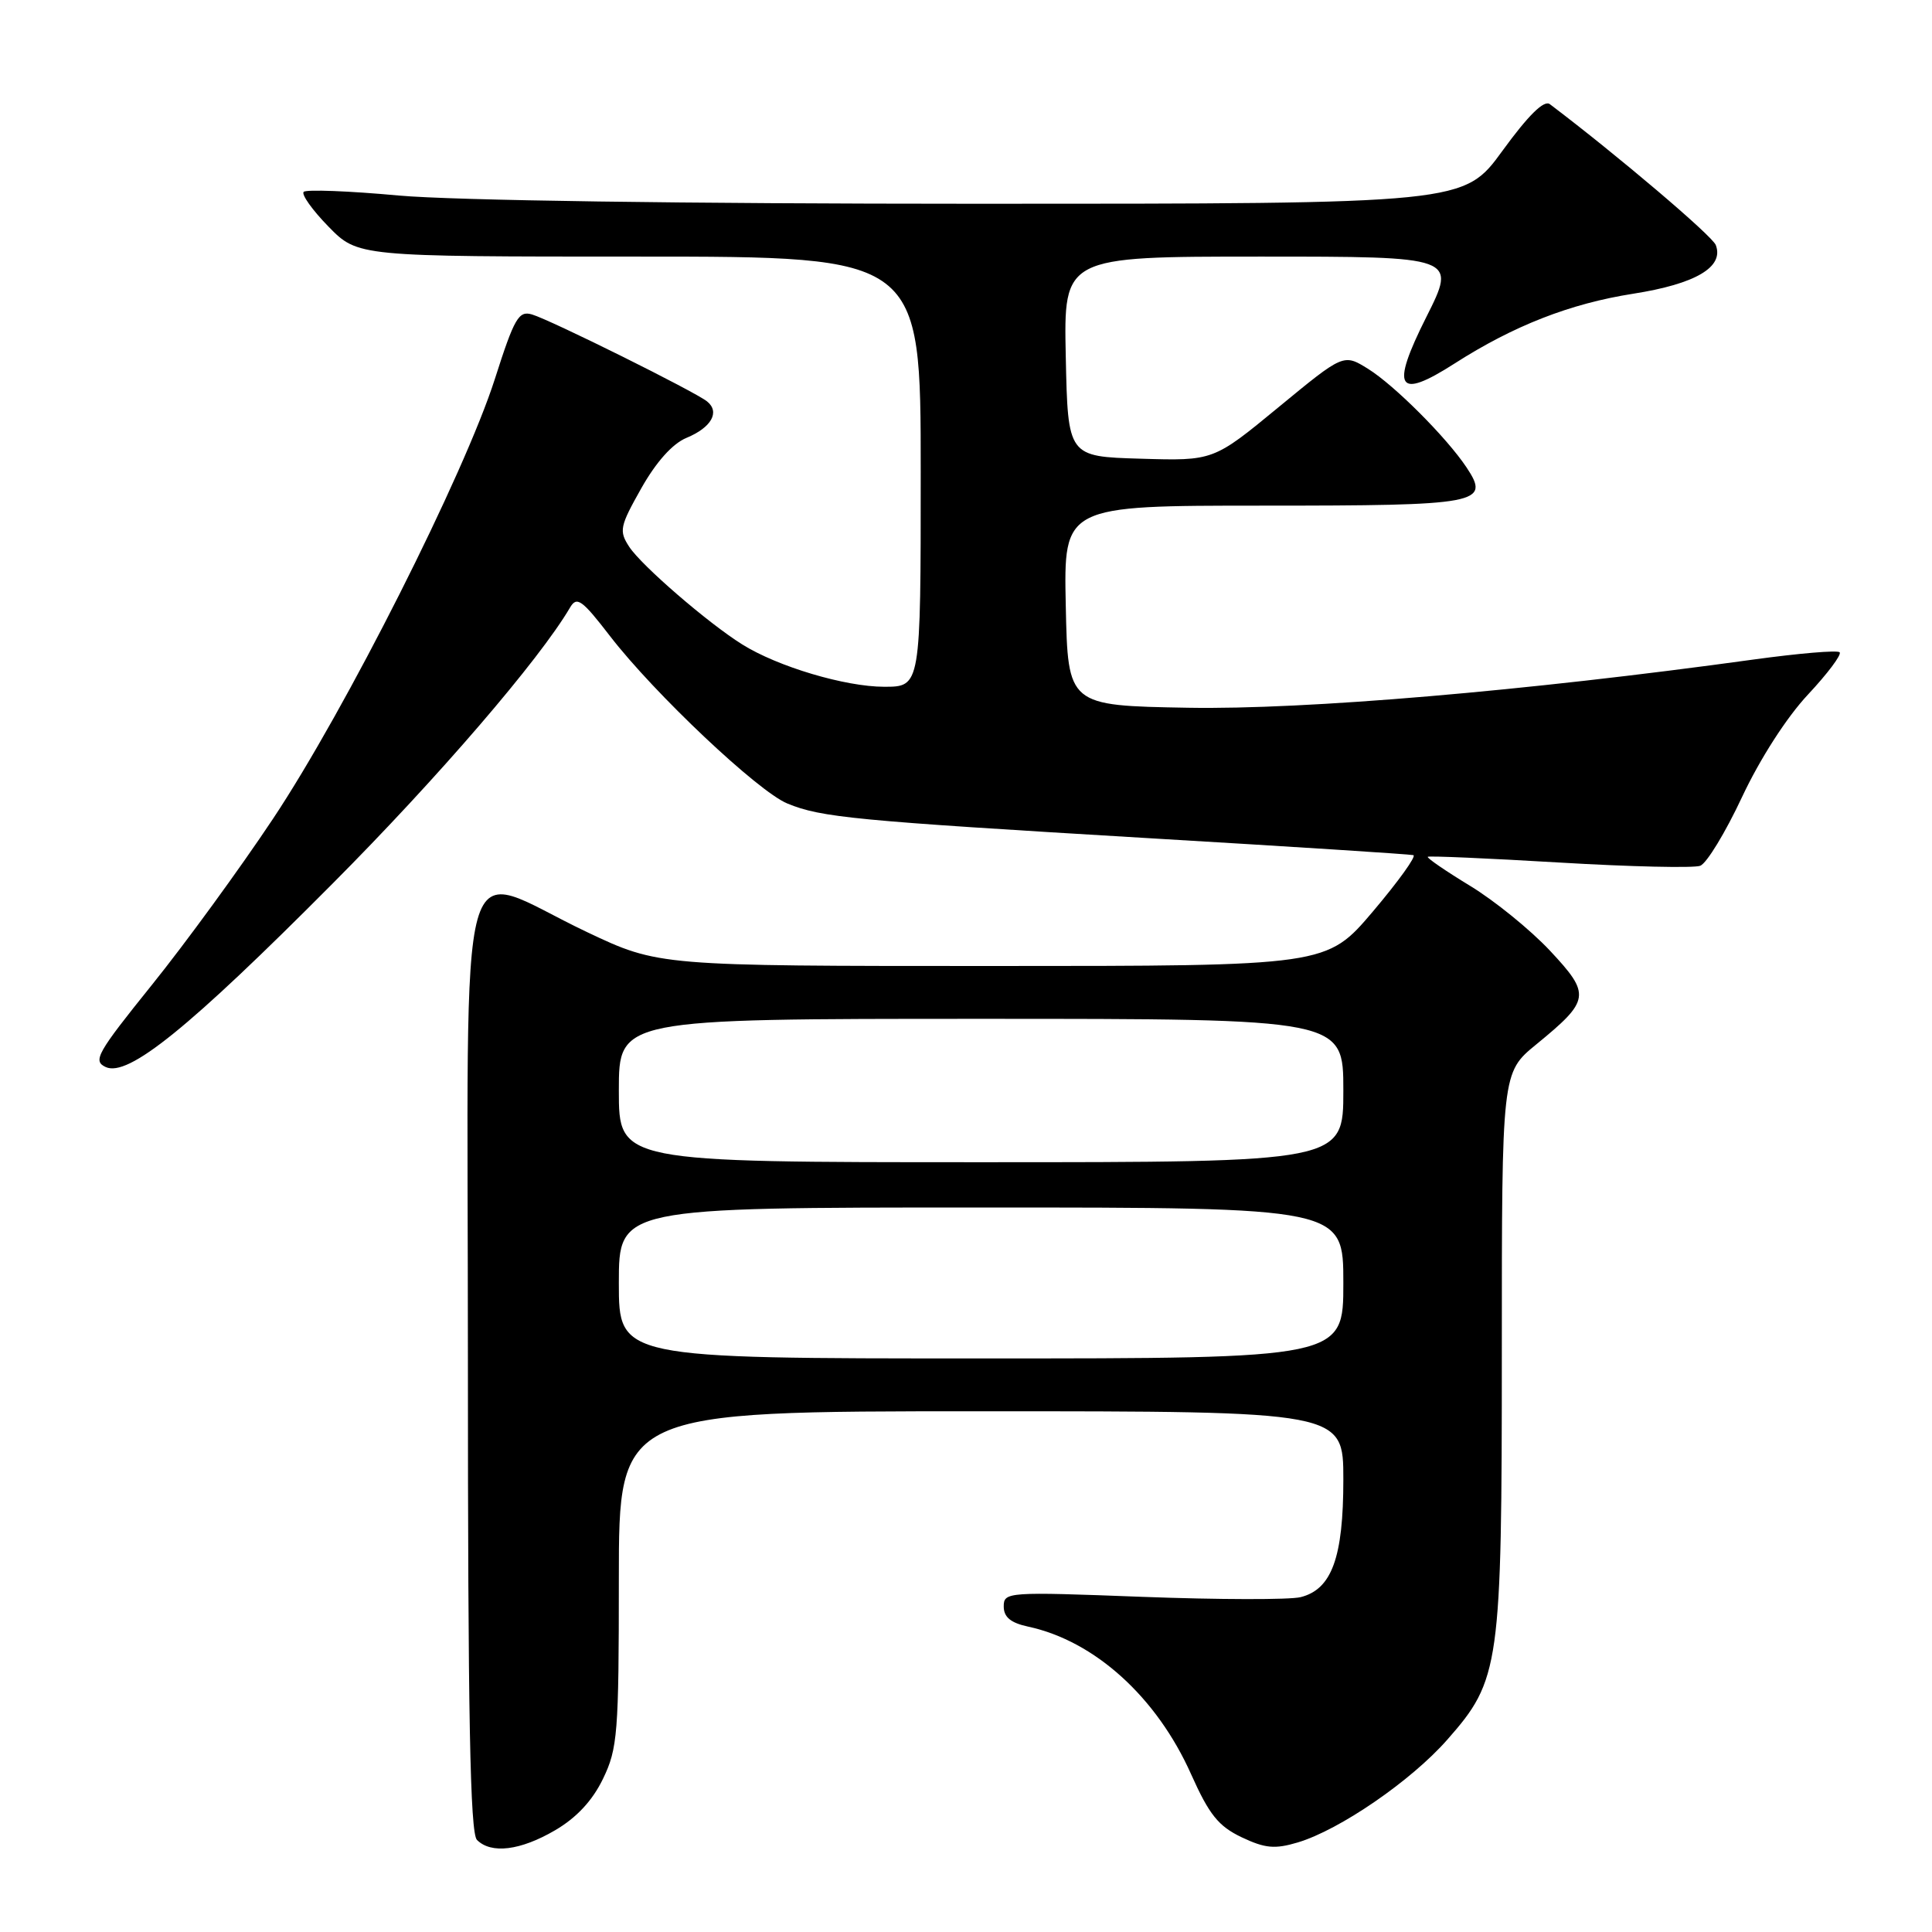 <?xml version="1.0" encoding="UTF-8" standalone="no"?>
<!DOCTYPE svg PUBLIC "-//W3C//DTD SVG 1.1//EN" "http://www.w3.org/Graphics/SVG/1.1/DTD/svg11.dtd" >
<svg xmlns="http://www.w3.org/2000/svg" xmlns:xlink="http://www.w3.org/1999/xlink" version="1.1" viewBox="0 0 256 256">
 <g >
 <path fill="currentColor"
d=" M 73.57 242.51 C 76.39 240.86 78.51 238.59 79.90 235.70 C 81.84 231.70 82.00 229.66 82.00 209.18 C 82.00 187.00 82.00 187.00 130.00 187.00 C 178.00 187.00 178.00 187.00 178.00 196.05 C 178.00 206.38 176.47 210.59 172.34 211.63 C 170.90 211.99 161.46 211.97 151.36 211.59 C 133.50 210.91 133.00 210.94 133.00 212.86 C 133.00 214.28 133.92 215.04 136.25 215.54 C 145.06 217.44 153.26 224.87 157.82 235.08 C 160.23 240.47 161.45 241.98 164.53 243.45 C 167.64 244.92 168.92 245.04 171.97 244.13 C 177.51 242.47 186.99 235.96 191.76 230.53 C 198.76 222.59 199.00 220.85 199.00 178.89 C 199.00 142.13 199.00 142.13 203.55 138.40 C 210.72 132.53 210.83 131.80 205.38 125.97 C 202.79 123.21 198.03 119.34 194.78 117.37 C 191.54 115.40 189.02 113.67 189.19 113.53 C 189.36 113.39 197.20 113.73 206.62 114.29 C 216.04 114.85 224.44 115.04 225.29 114.72 C 226.15 114.39 228.64 110.29 230.83 105.61 C 233.20 100.56 236.74 95.05 239.56 92.04 C 242.17 89.25 244.06 86.73 243.76 86.43 C 243.47 86.13 238.34 86.57 232.36 87.39 C 202.03 91.58 173.03 94.05 157.42 93.78 C 141.50 93.50 141.50 93.50 141.22 80.25 C 140.94 67.00 140.94 67.00 167.35 67.00 C 196.13 67.00 197.52 66.74 194.32 61.93 C 191.69 57.98 184.75 51.03 181.27 48.87 C 178.03 46.86 178.03 46.86 169.41 53.96 C 160.78 61.07 160.78 61.07 151.14 60.78 C 141.50 60.50 141.50 60.50 141.22 47.25 C 140.94 34.00 140.94 34.00 166.98 34.00 C 193.02 34.00 193.02 34.00 188.99 42.02 C 184.21 51.53 185.13 53.05 192.75 48.16 C 200.56 43.16 208.04 40.23 216.41 38.92 C 224.68 37.62 228.47 35.39 227.35 32.47 C 226.88 31.24 214.27 20.54 205.36 13.80 C 204.59 13.22 202.52 15.26 199.09 19.97 C 193.98 27.00 193.98 27.00 129.41 27.00 C 90.62 27.00 60.06 26.56 52.85 25.91 C 46.25 25.30 40.58 25.09 40.24 25.42 C 39.91 25.76 41.38 27.83 43.52 30.02 C 47.41 34.00 47.41 34.00 84.70 34.00 C 122.00 34.00 122.00 34.00 122.00 62.50 C 122.00 91.00 122.00 91.00 117.16 91.00 C 112.00 91.00 103.04 88.33 98.35 85.39 C 93.82 82.56 85.01 74.95 83.38 72.46 C 82.00 70.35 82.12 69.76 84.98 64.69 C 86.95 61.20 89.12 58.78 90.96 58.02 C 94.27 56.65 95.43 54.59 93.69 53.19 C 92.08 51.89 73.01 42.42 70.50 41.67 C 68.73 41.14 68.16 42.12 65.58 50.19 C 61.55 62.80 45.77 94.08 36.17 108.50 C 31.78 115.10 24.56 125.00 20.13 130.50 C 12.84 139.56 12.26 140.58 14.01 141.39 C 16.97 142.75 25.01 136.25 44.03 117.12 C 58.04 103.05 71.47 87.43 75.53 80.51 C 76.43 78.97 77.10 79.44 80.85 84.31 C 86.72 91.91 100.45 104.88 104.33 106.47 C 108.82 108.32 113.23 108.74 152.00 111.05 C 170.97 112.17 186.85 113.19 187.28 113.31 C 187.71 113.43 185.30 116.78 181.93 120.76 C 175.79 128.00 175.79 128.00 131.53 128.00 C 87.27 128.00 87.27 128.00 77.77 123.50 C 60.14 115.15 62.00 108.48 62.00 180.18 C 62.00 227.39 62.29 242.89 63.20 243.80 C 65.09 245.69 68.96 245.21 73.57 242.51 Z  M 82.00 170.00 C 82.00 160.00 82.00 160.00 130.00 160.00 C 178.00 160.00 178.00 160.00 178.00 170.00 C 178.00 180.00 178.00 180.00 130.00 180.00 C 82.00 180.00 82.00 180.00 82.00 170.00 Z  M 82.00 144.50 C 82.00 135.00 82.00 135.00 130.00 135.00 C 178.00 135.00 178.00 135.00 178.00 144.50 C 178.00 154.00 178.00 154.00 130.00 154.00 C 82.00 154.00 82.00 154.00 82.00 144.50 Z "/>
</g>
</svg>